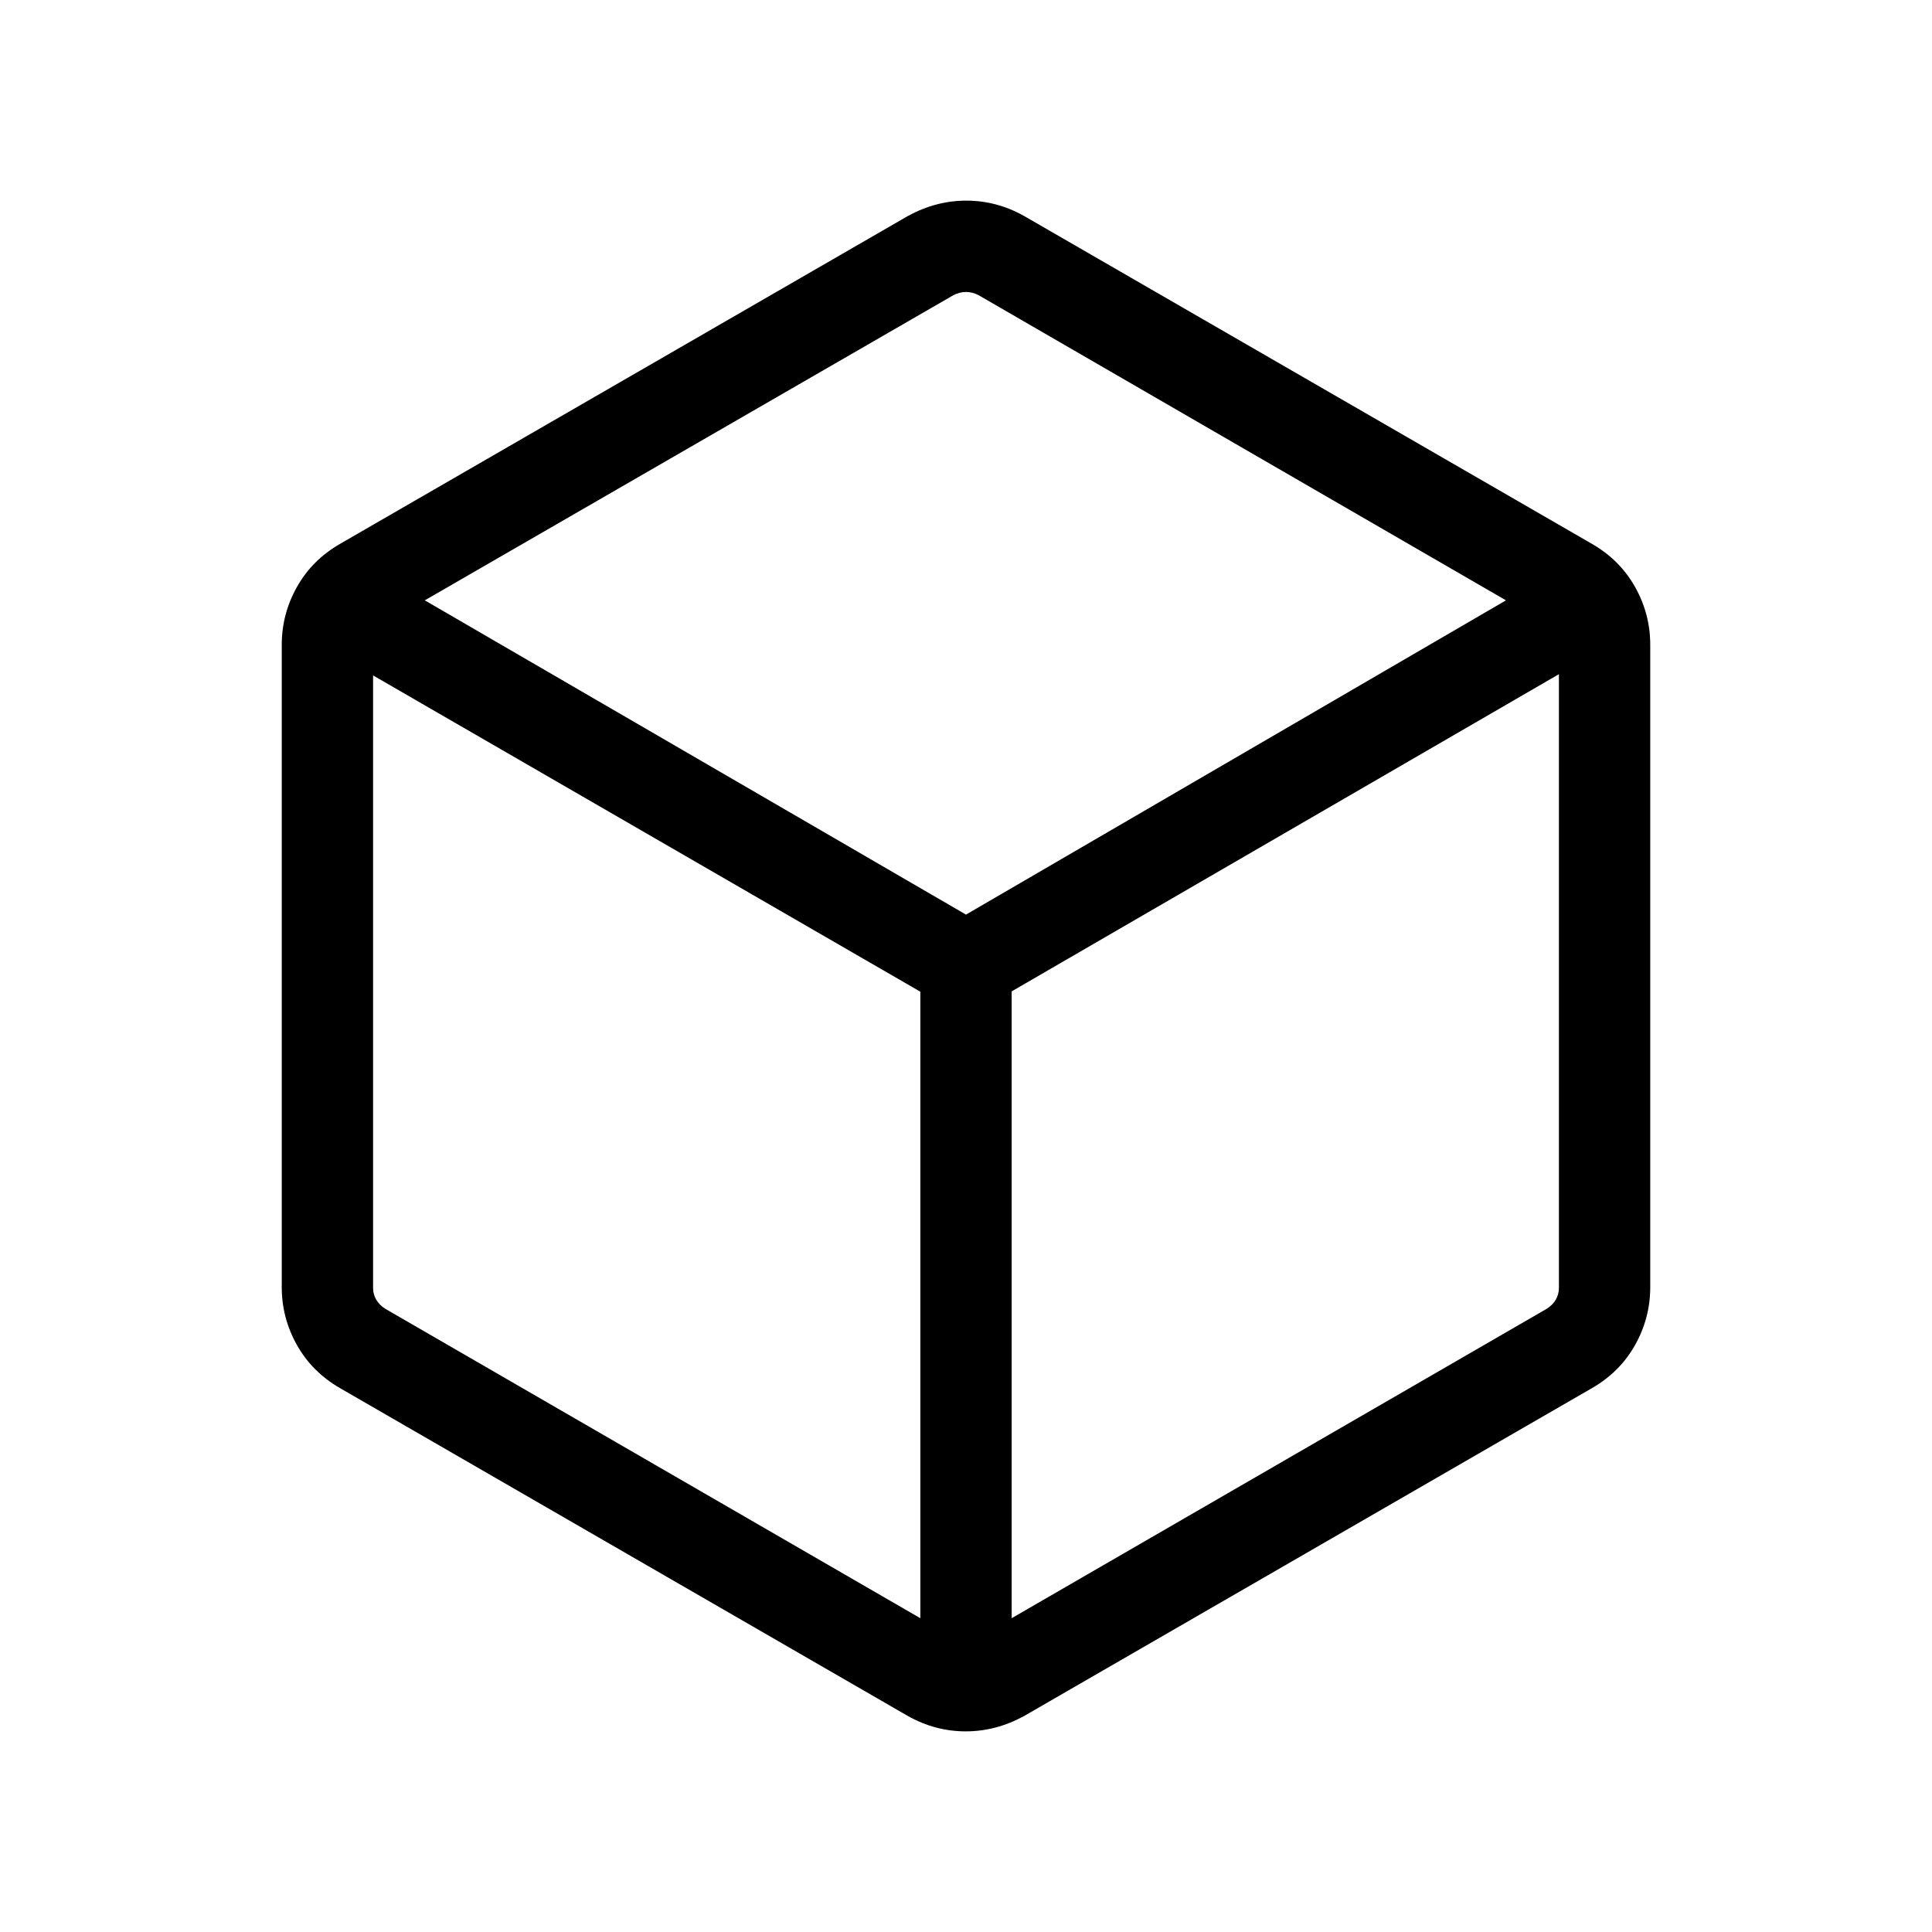 <svg xmlns="http://www.w3.org/2000/svg" width="48" height="48" viewBox="0 -960 960 960"><path d="M457.308-155.923v-311.308L185.385-624.385v304.384q0 3.077 1.539 5.77 1.538 2.692 4.615 4.616l265.769 153.692Zm45.384 0 265.769-153.692q3.077-1.924 4.615-4.616 1.539-2.693 1.539-5.77V-625L502.692-467.393v311.47ZM480-505.538l268.308-156.154-262.154-151.692q-3.077-1.538-6.154-1.538t-6.154 1.538L211.077-661.692 480-505.538ZM168.848-270.309q-13.866-8.04-21.356-21.443-7.491-13.403-7.491-28.633v-319.23q0-15.23 7.491-28.633 7.49-13.403 21.356-21.443l282.306-163q13.943-7.615 29.01-7.615 15.067 0 28.682 7.615l282.306 163q13.866 8.04 21.356 21.443 7.491 13.403 7.491 28.633v319.23q0 15.23-7.491 28.633-7.49 13.403-21.356 21.443l-282.306 163q-13.943 7.615-29.01 7.615-15.067 0-28.682-7.615l-282.306-163ZM480-480Z"/></svg>